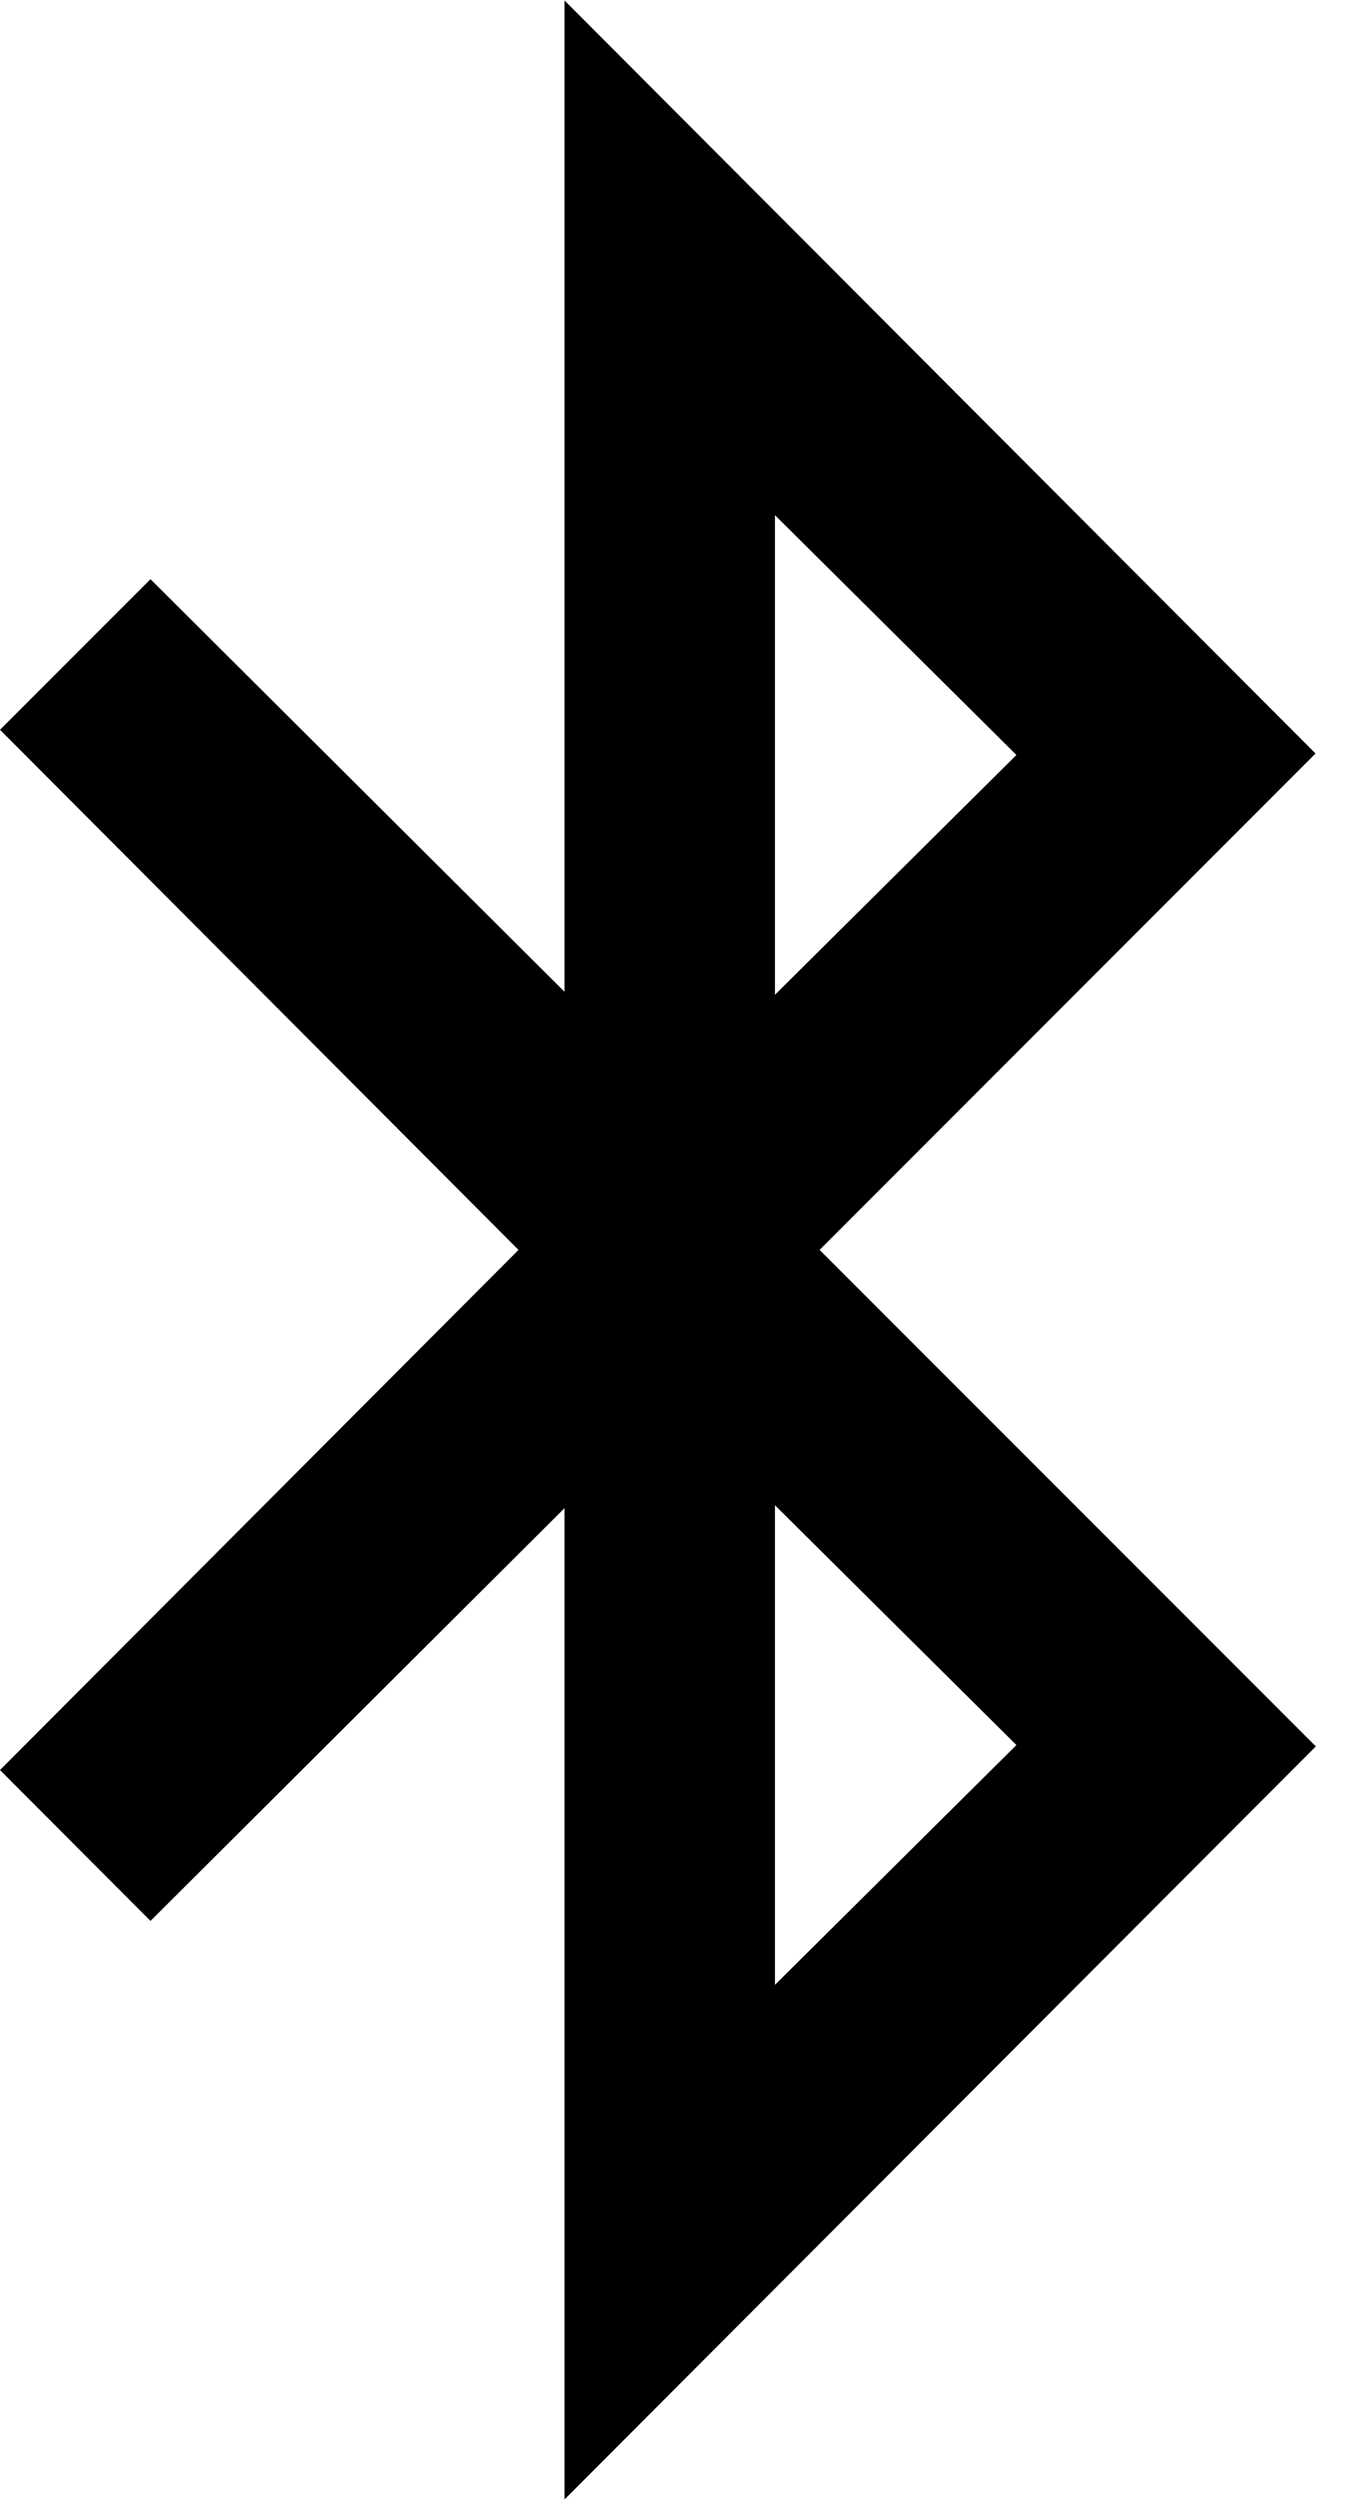 <svg xmlns="http://www.w3.org/2000/svg" width="3em" height="5.54em" viewBox="0 0 13 24"><path fill="currentColor" d="m7.446 19.058l2.32-2.303l-2.32-2.303zm0-9.508l2.32-2.303l-2.32-2.303zM7.875 12l4.768 4.768L5.424 24v-9.52l-3.978 3.964L0 16.995L4.982 12L0 7.005l1.446-1.446l3.978 3.962V.001l7.216 7.232z"/></svg>